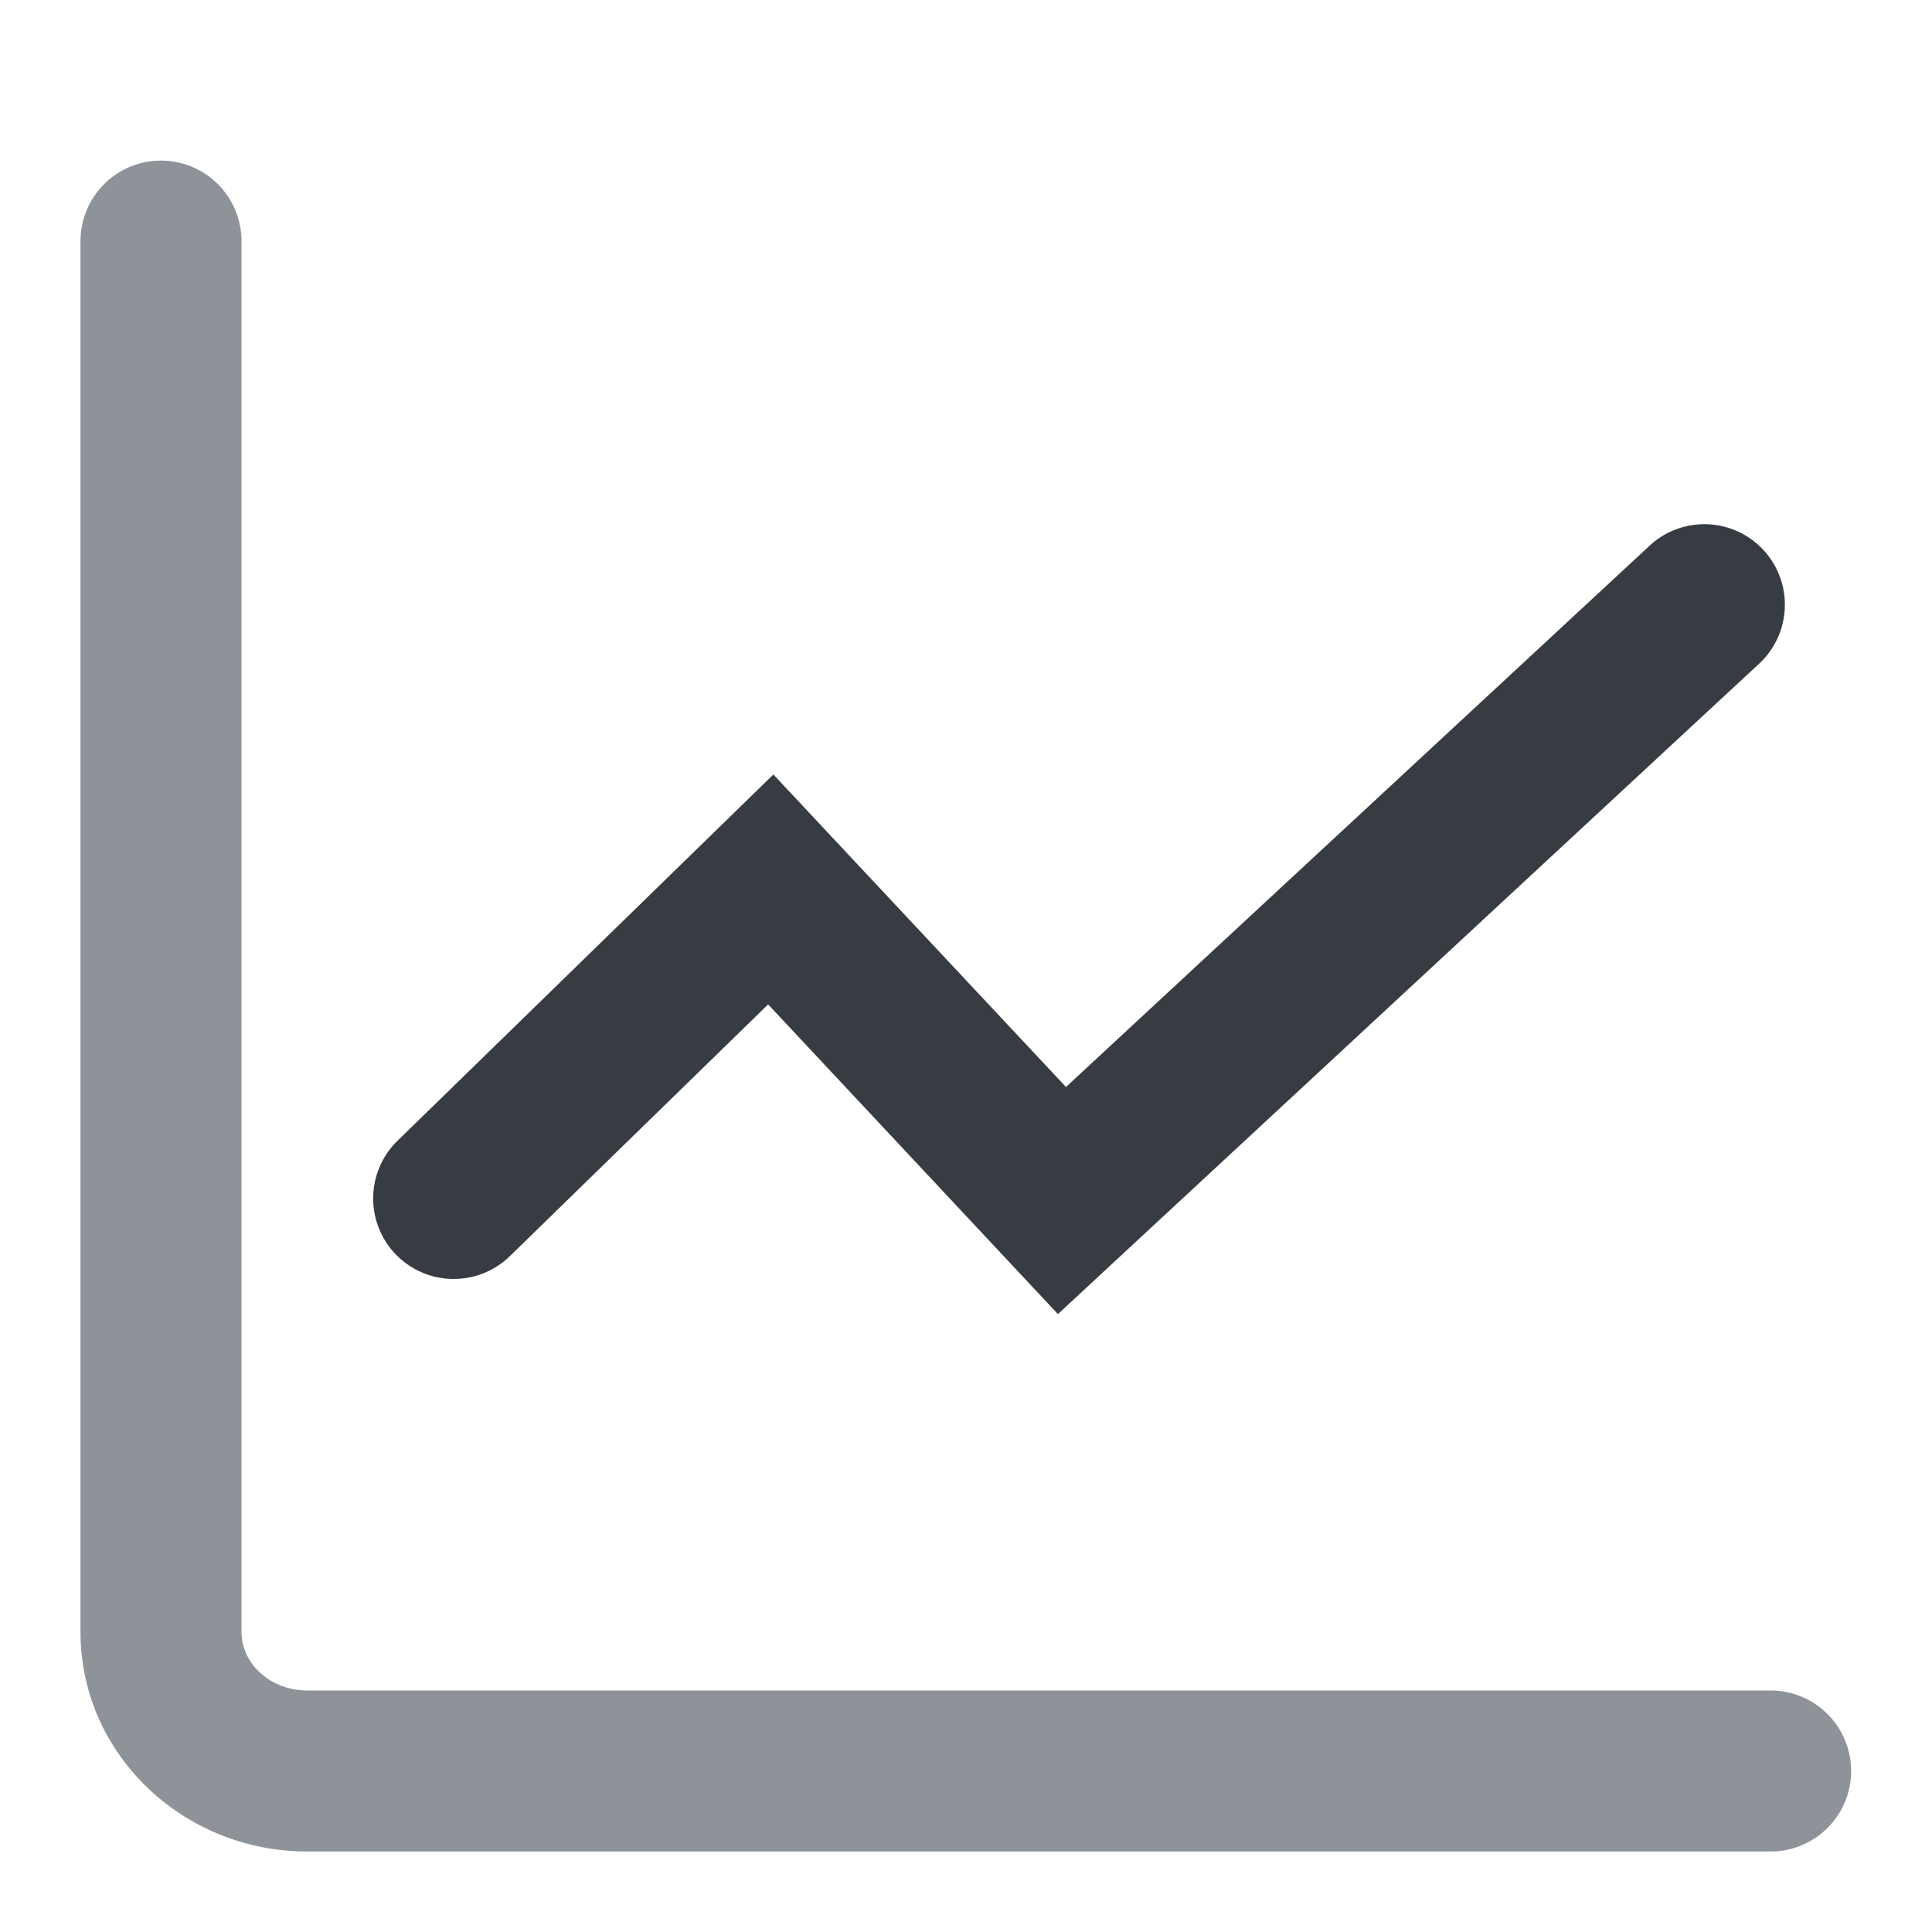 <?xml version="1.0" standalone="no"?><!DOCTYPE svg PUBLIC "-//W3C//DTD SVG 1.1//EN" "http://www.w3.org/Graphics/SVG/1.1/DTD/svg11.dtd"><svg class="icon" width="16px" height="16.00px" viewBox="0 0 1024 1024" version="1.1" xmlns="http://www.w3.org/2000/svg"><path d="M938.667 896H162.901C143.147 896 128 881.621 128 864.981V128a42.667 42.667 0 1 0-85.333 0v736.981C42.667 929.707 96.981 981.333 162.901 981.333H938.667a42.667 42.667 0 0 0 0-85.333z" fill="#8D9399" /><path d="M407.125 532.352l153.6 164.139 371.072-344.192a42.667 42.667 0 1 0-58.027-62.549l-308.779 286.379-155.093-165.632-199.211 194.133a42.667 42.667 0 1 0 59.563 61.141l136.875-133.419z" fill="#373C43" /></svg>